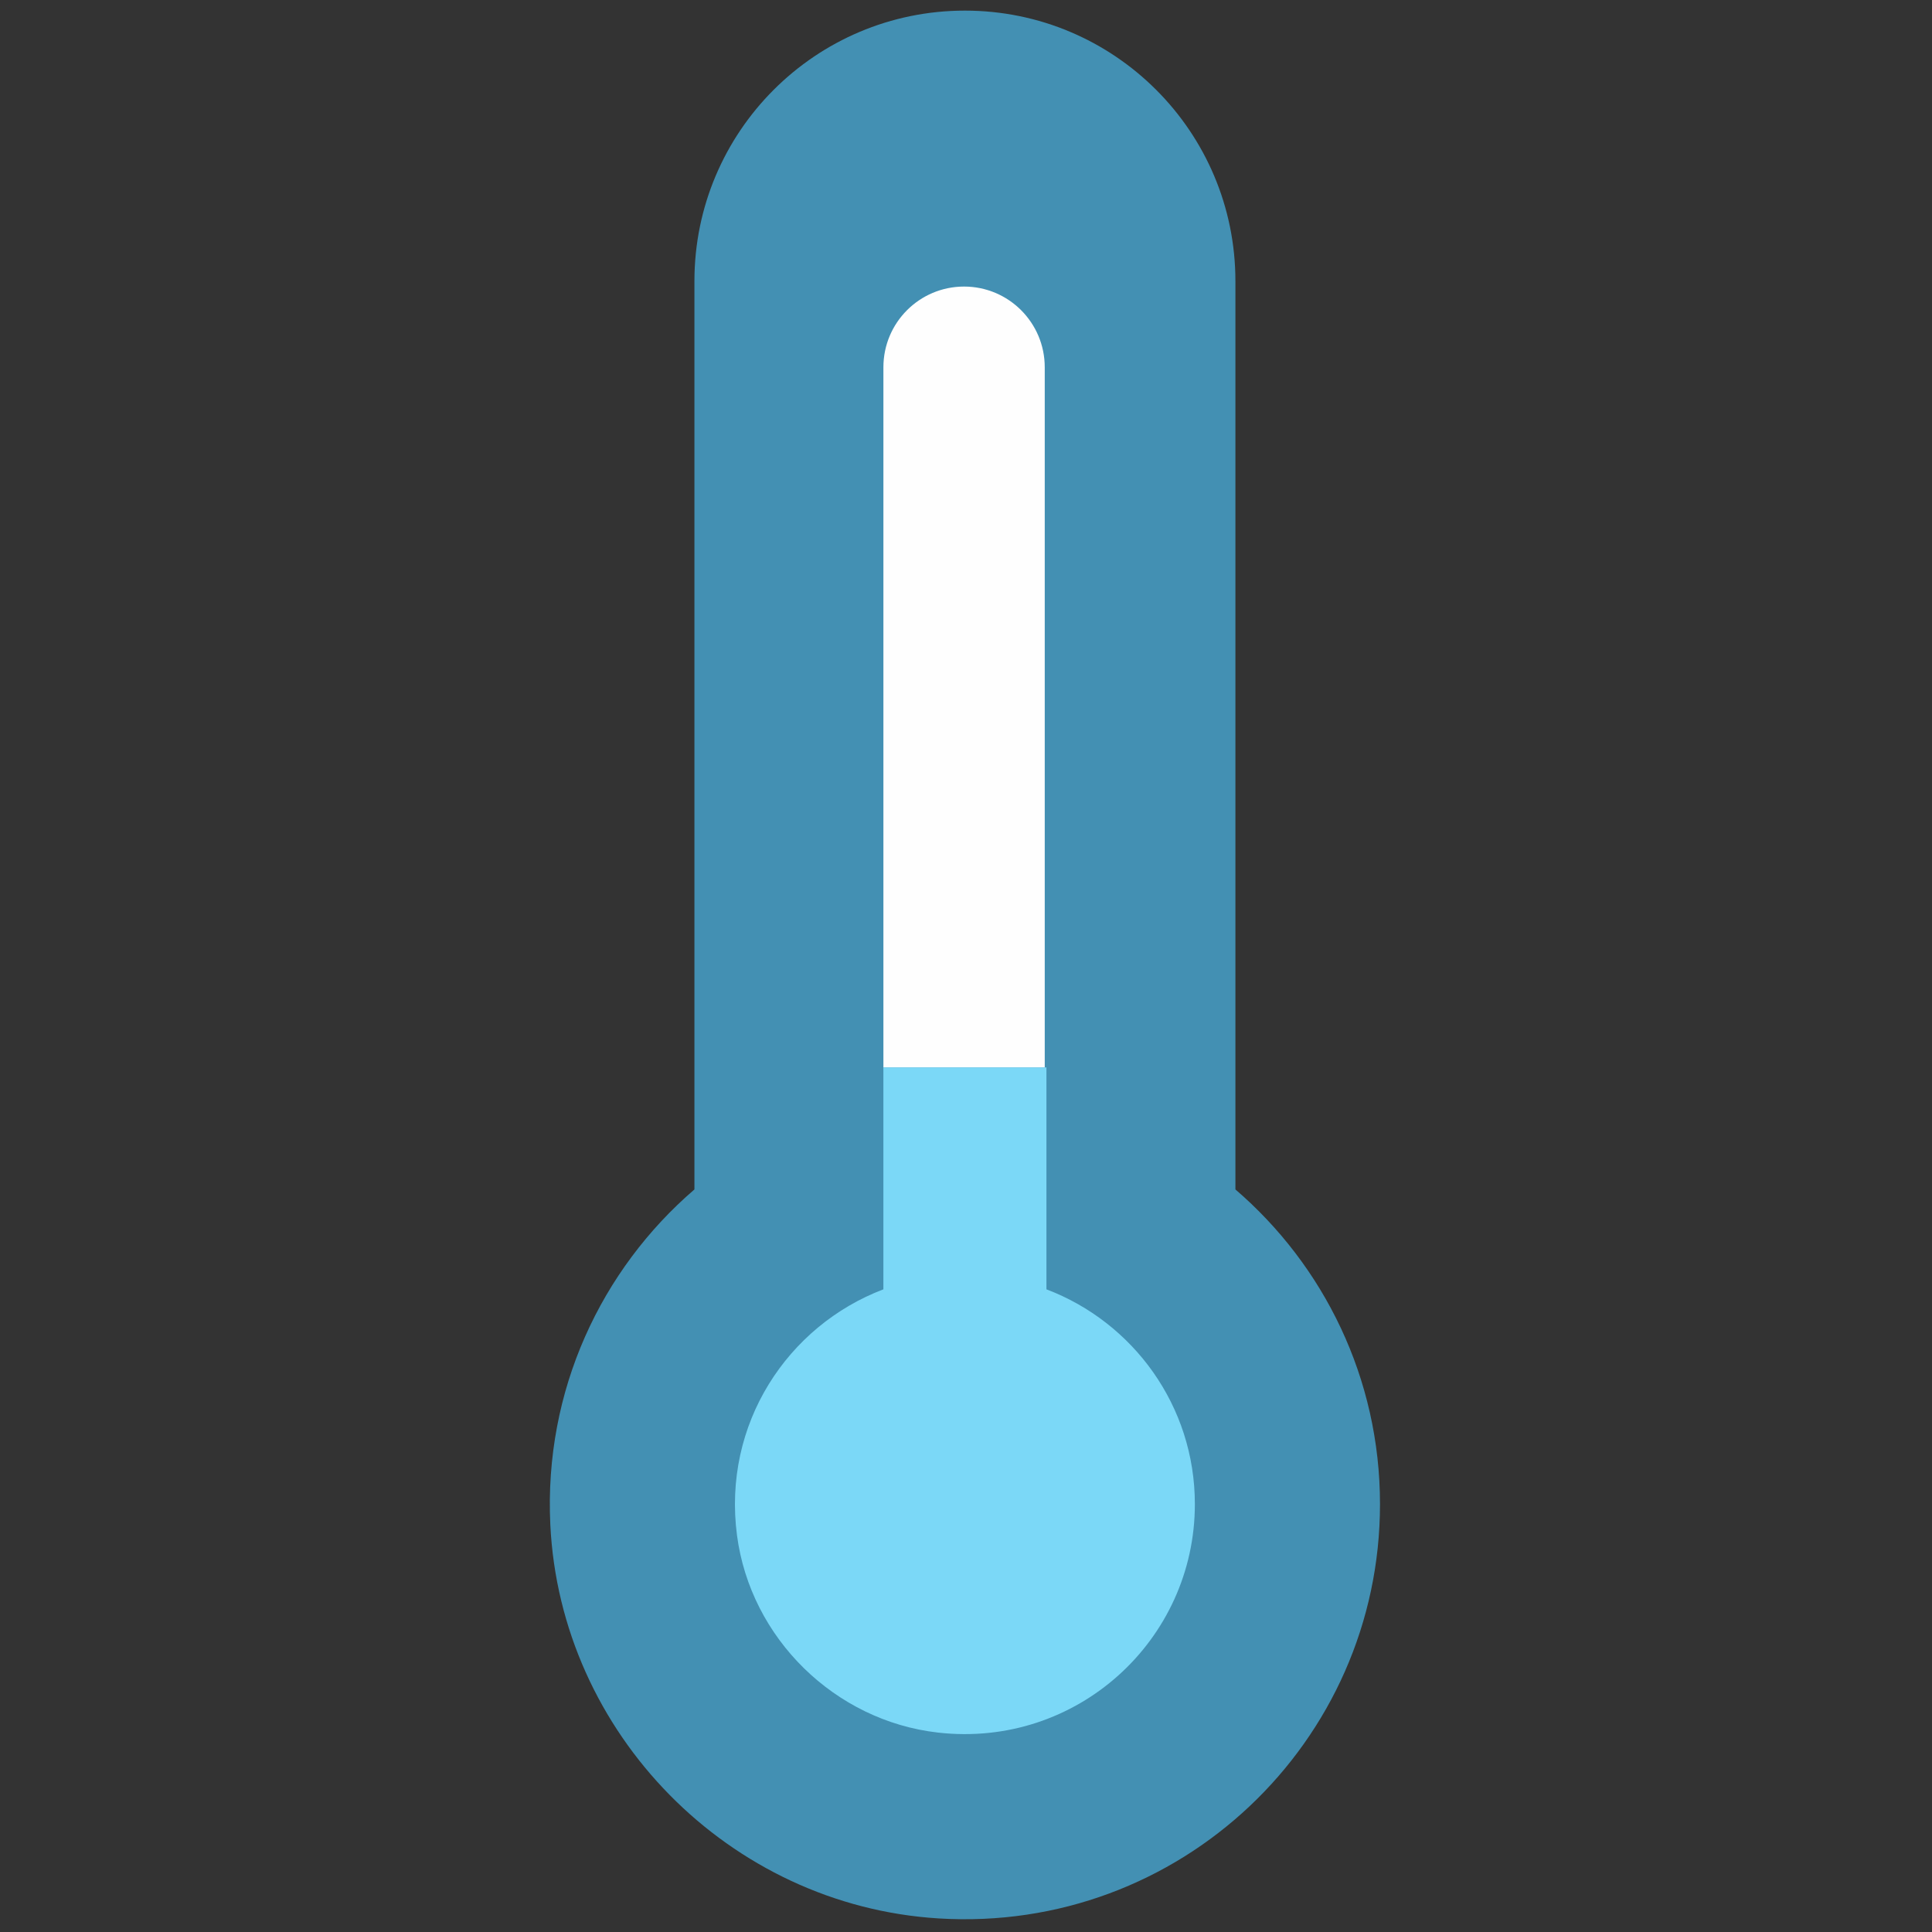 <svg xmlns="http://www.w3.org/2000/svg" xmlns:xlink="http://www.w3.org/1999/xlink" version="1.1" width="256" height="256" viewBox="0 0 256 256" xml:space="preserve">

<rect x="0" y="0" width="256" height="256" fill="#333333" stroke="none"/>

<defs>
</defs>
<g style="stroke: none; stroke-width: 0; stroke-dasharray: none; stroke-linecap: butt; stroke-linejoin: miter; stroke-miterlimit: 10; fill: none; fill-rule: nonzero; opacity: 1;" transform="translate(1.407 1.407) scale(2.81 2.81)" >
	<path d="M 57.755 55.587 V 12.755 C 57.755 5.71 52.044 0 45 0 h 0 c -7.044 0 -12.755 5.71 -12.755 12.755 v 42.832 c -4.395 3.781 -7.096 9.475 -6.796 15.794 c 0.469 9.866 8.445 17.97 18.304 18.581 c 11.375 0.705 20.82 -8.312 20.82 -19.535 C 64.573 64.491 61.927 59.176 57.755 55.587 z" style="stroke: none; stroke-width: 1; stroke-dasharray: none; stroke-linecap: butt; stroke-linejoin: miter; stroke-miterlimit: 10; fill: rgb(67,144,179); fill-rule: nonzero; opacity: 1;" transform=" matrix(1 0 0 1 0 0) " stroke-linecap="round" />
	<path d="M 48.844 60.297 V 49.831 h -7.689 v 10.467 c -4.516 1.716 -7.596 6.348 -6.902 11.605 c 0.64 4.851 4.614 8.743 9.475 9.296 c 6.557 0.745 12.115 -4.364 12.115 -10.771 C 55.844 65.794 52.933 61.85 48.844 60.297 z" style="stroke: none; stroke-width: 1; stroke-dasharray: none; stroke-linecap: butt; stroke-linejoin: miter; stroke-miterlimit: 10; fill: rgb(123,216,247); fill-rule: nonzero; opacity: 1;" transform=" matrix(1 0 0 1 0 0) " stroke-linecap="round" />
	<path d="M 44.96 13.012 L 44.96 13.012 c -2.101 0 -3.804 1.703 -3.804 3.804 v 33.014 h 7.608 V 16.817 C 48.764 14.716 47.061 13.012 44.96 13.012 z" style="stroke: none; stroke-width: 1; stroke-dasharray: none; stroke-linecap: butt; stroke-linejoin: miter; stroke-miterlimit: 10; fill: rgb(254,254,254); fill-rule: nonzero; opacity: 1;" transform=" matrix(1 0 0 1 0 0) " stroke-linecap="round" />
</g>
</svg>